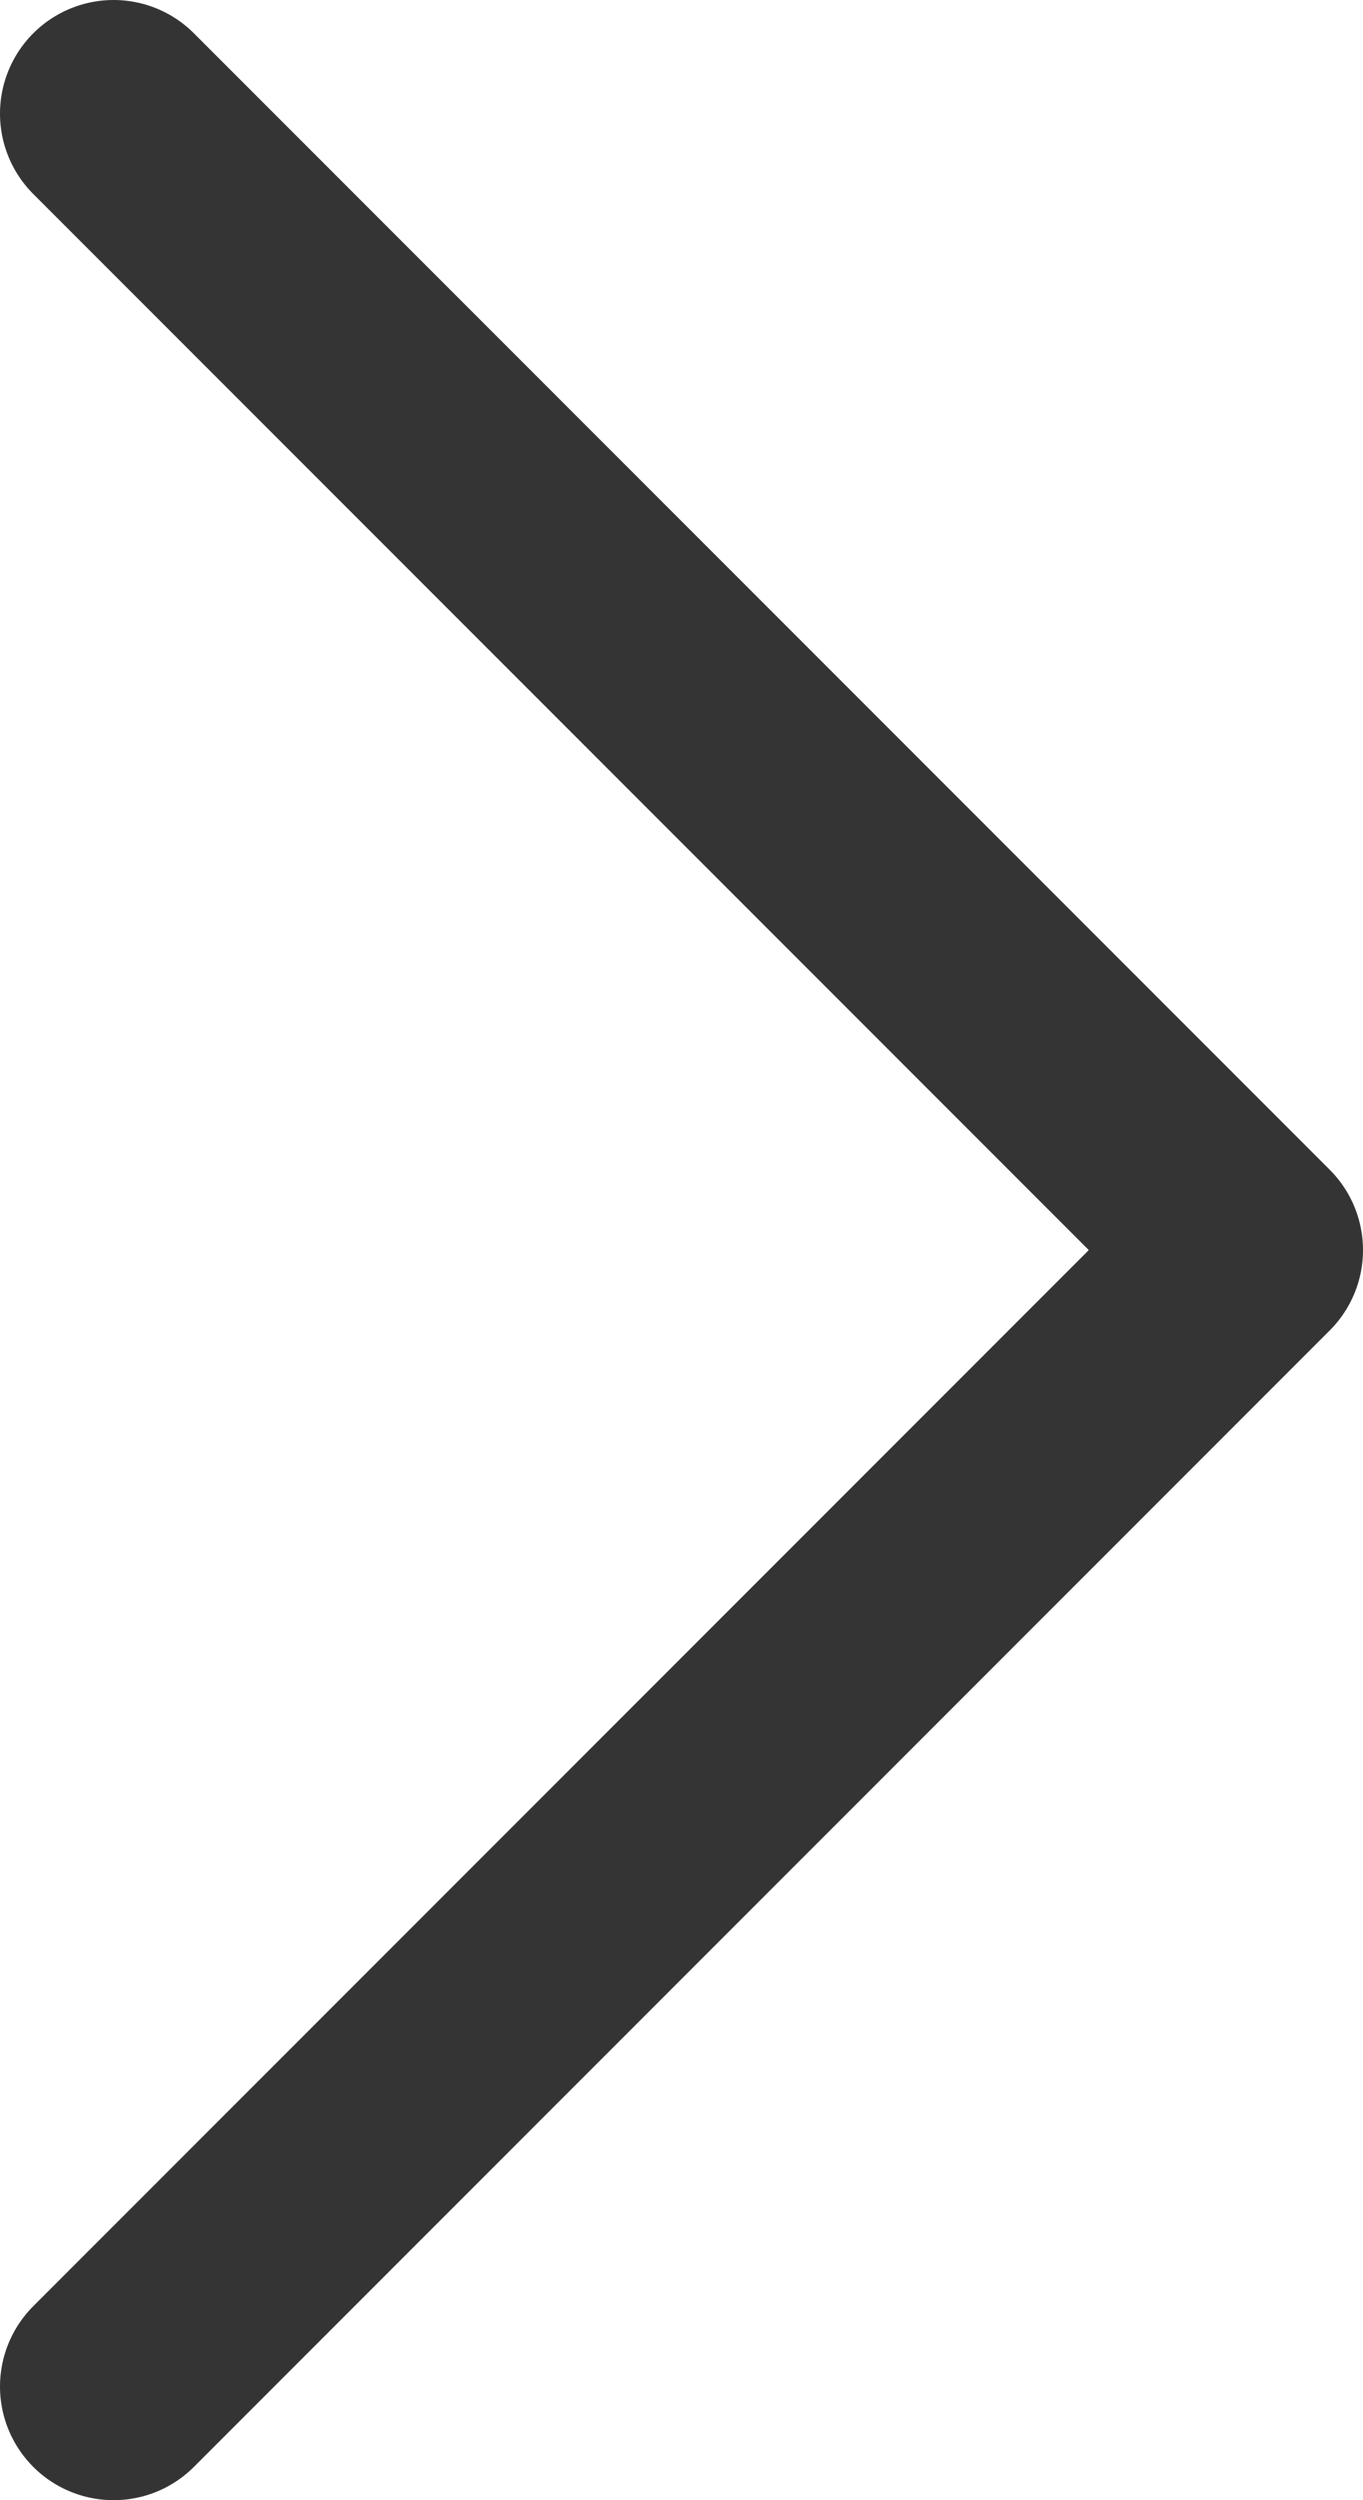 <svg width="12" height="22" viewBox="0 0 12 22" fill="none" xmlns="http://www.w3.org/2000/svg">
<path id="Vector" d="M1 21L11 11L1 1" stroke="#343434" stroke-width="2" stroke-linecap="round" stroke-linejoin="round"/>
</svg>

